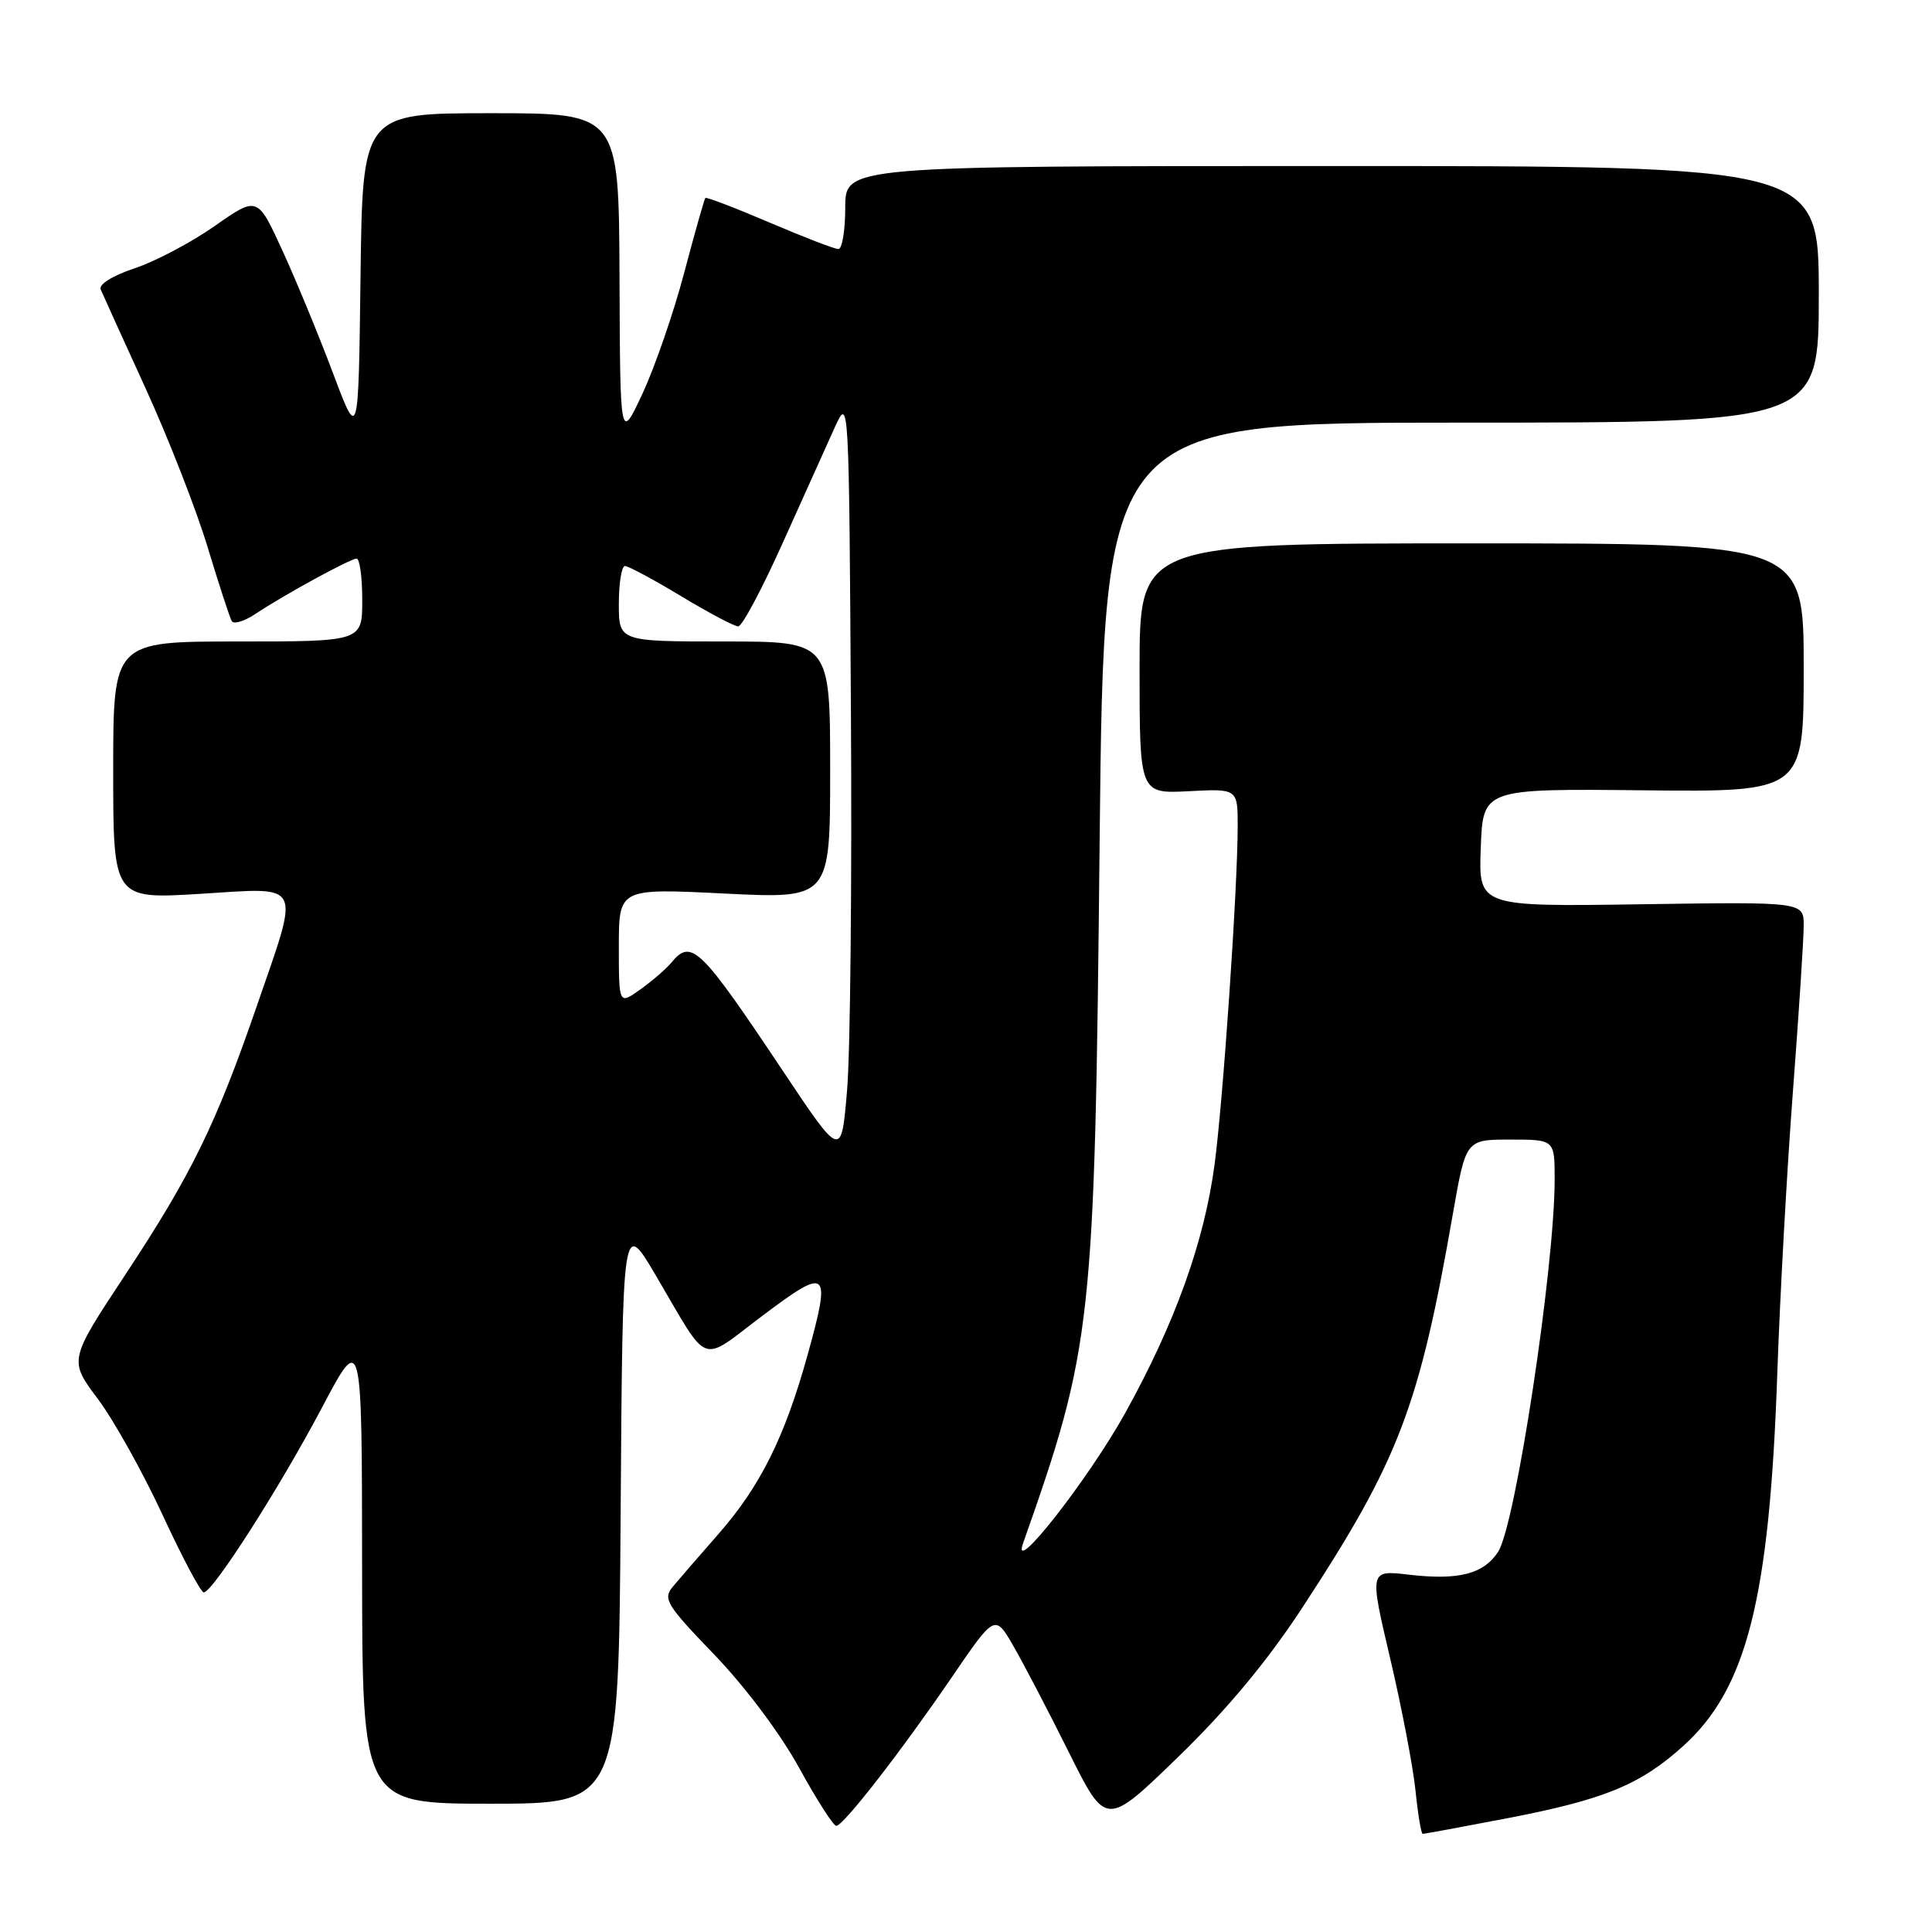 <?xml version="1.0" encoding="UTF-8" standalone="no"?>
<!DOCTYPE svg PUBLIC "-//W3C//DTD SVG 1.1//EN" "http://www.w3.org/Graphics/SVG/1.1/DTD/svg11.dtd" >
<svg xmlns="http://www.w3.org/2000/svg" xmlns:xlink="http://www.w3.org/1999/xlink" version="1.1" viewBox="0 0 256 256">
 <g >
 <path fill="currentColor"
d=" M 199.70 240.93 C 212.59 238.45 217.32 236.51 223.03 231.36 C 231.46 223.76 234.47 211.87 235.50 182.00 C 235.85 171.82 236.78 155.02 237.57 144.64 C 238.36 134.27 239.00 124.37 239.00 122.64 C 239.00 119.50 239.00 119.50 217.46 119.82 C 195.91 120.14 195.91 120.14 196.21 112.32 C 196.50 104.50 196.50 104.50 217.75 104.72 C 239.00 104.94 239.00 104.94 239.00 88.47 C 239.00 72.00 239.00 72.00 195.00 72.00 C 151.00 72.00 151.00 72.00 151.00 88.59 C 151.00 105.17 151.00 105.17 157.50 104.84 C 164.00 104.50 164.00 104.50 164.00 109.50 C 163.99 117.77 162.06 145.95 160.93 154.35 C 159.56 164.58 155.69 175.33 149.12 187.19 C 144.26 195.96 133.91 209.17 135.56 204.50 C 144.77 178.36 145.05 175.80 145.71 111.25 C 146.28 56.00 146.28 56.00 193.64 56.00 C 241.00 56.00 241.00 56.00 241.00 39.00 C 241.00 22.00 241.00 22.00 176.50 22.00 C 112.00 22.00 112.00 22.00 112.00 27.50 C 112.00 30.52 111.59 33.00 111.09 33.00 C 110.59 33.00 106.47 31.41 101.95 29.48 C 97.42 27.54 93.60 26.08 93.46 26.23 C 93.33 26.38 92.06 30.84 90.66 36.14 C 89.26 41.44 86.77 48.64 85.14 52.14 C 82.17 58.50 82.17 58.50 82.09 36.75 C 82.00 15.00 82.00 15.00 65.02 15.00 C 48.04 15.00 48.04 15.00 47.77 36.71 C 47.50 58.42 47.50 58.42 44.13 49.46 C 42.28 44.53 39.27 37.23 37.44 33.24 C 34.12 25.98 34.12 25.98 28.46 29.94 C 25.35 32.12 20.57 34.65 17.84 35.55 C 14.93 36.52 13.06 37.68 13.34 38.35 C 13.61 38.98 16.29 44.90 19.31 51.50 C 22.32 58.10 26.02 67.55 27.51 72.50 C 29.01 77.45 30.45 81.86 30.71 82.30 C 30.97 82.75 32.38 82.32 33.84 81.35 C 37.75 78.76 46.38 74.04 47.25 74.02 C 47.66 74.01 48.00 76.47 48.00 79.50 C 48.00 85.00 48.00 85.00 31.50 85.00 C 15.00 85.00 15.00 85.00 15.00 102.07 C 15.00 119.14 15.00 119.14 26.50 118.44 C 40.31 117.59 39.80 116.57 33.99 133.41 C 28.61 149.01 25.34 155.69 16.54 169.00 C 9.12 180.24 9.12 180.24 12.97 185.37 C 15.08 188.19 18.94 195.11 21.55 200.75 C 24.16 206.39 26.61 211.00 27.00 211.00 C 28.18 211.00 37.07 197.11 42.67 186.50 C 47.96 176.50 47.96 176.50 47.98 207.75 C 48.00 239.00 48.00 239.00 64.99 239.00 C 81.98 239.00 81.98 239.00 82.24 200.27 C 82.50 161.54 82.50 161.54 86.91 169.02 C 94.12 181.27 92.59 180.69 101.06 174.32 C 109.77 167.76 110.18 168.14 106.96 179.71 C 103.97 190.44 100.72 196.96 95.26 203.19 C 92.70 206.11 89.95 209.29 89.14 210.26 C 87.81 211.86 88.30 212.66 94.66 219.26 C 98.73 223.49 103.41 229.73 105.89 234.25 C 108.23 238.51 110.45 241.97 110.82 241.94 C 111.80 241.86 119.48 231.97 126.12 222.24 C 131.84 213.86 131.84 213.86 134.32 218.18 C 135.69 220.56 139.00 226.90 141.68 232.29 C 146.56 242.07 146.56 242.07 156.13 232.79 C 162.60 226.51 167.94 220.09 172.58 213.00 C 185.37 193.47 188.05 186.45 192.53 160.75 C 194.24 151.00 194.24 151.00 200.12 151.00 C 206.00 151.00 206.00 151.00 206.00 156.29 C 206.00 167.92 200.81 202.11 198.51 205.62 C 196.58 208.58 193.26 209.42 186.65 208.65 C 181.45 208.04 181.45 208.04 184.21 219.77 C 185.73 226.22 187.23 234.09 187.56 237.25 C 187.88 240.41 188.31 243.00 188.52 243.00 C 188.73 243.00 193.76 242.07 199.70 240.93 Z  M 103.80 142.00 C 92.75 125.44 91.62 124.34 88.96 127.55 C 88.26 128.40 86.40 130.00 84.84 131.11 C 82.00 133.14 82.00 133.14 82.00 125.42 C 82.00 117.70 82.00 117.70 96.00 118.40 C 110.00 119.09 110.00 119.09 110.00 102.04 C 110.00 85.00 110.00 85.00 96.00 85.00 C 82.00 85.00 82.00 85.00 82.00 80.00 C 82.00 77.25 82.37 75.00 82.81 75.00 C 83.26 75.00 86.61 76.80 90.26 79.00 C 93.91 81.20 97.31 83.00 97.82 83.00 C 98.34 83.00 101.03 77.94 103.80 71.75 C 106.58 65.56 109.67 58.70 110.67 56.50 C 112.48 52.54 112.50 52.92 112.75 94.00 C 112.90 116.83 112.67 139.55 112.24 144.50 C 111.48 153.50 111.48 153.50 103.80 142.00 Z "/>
</g>
</svg>